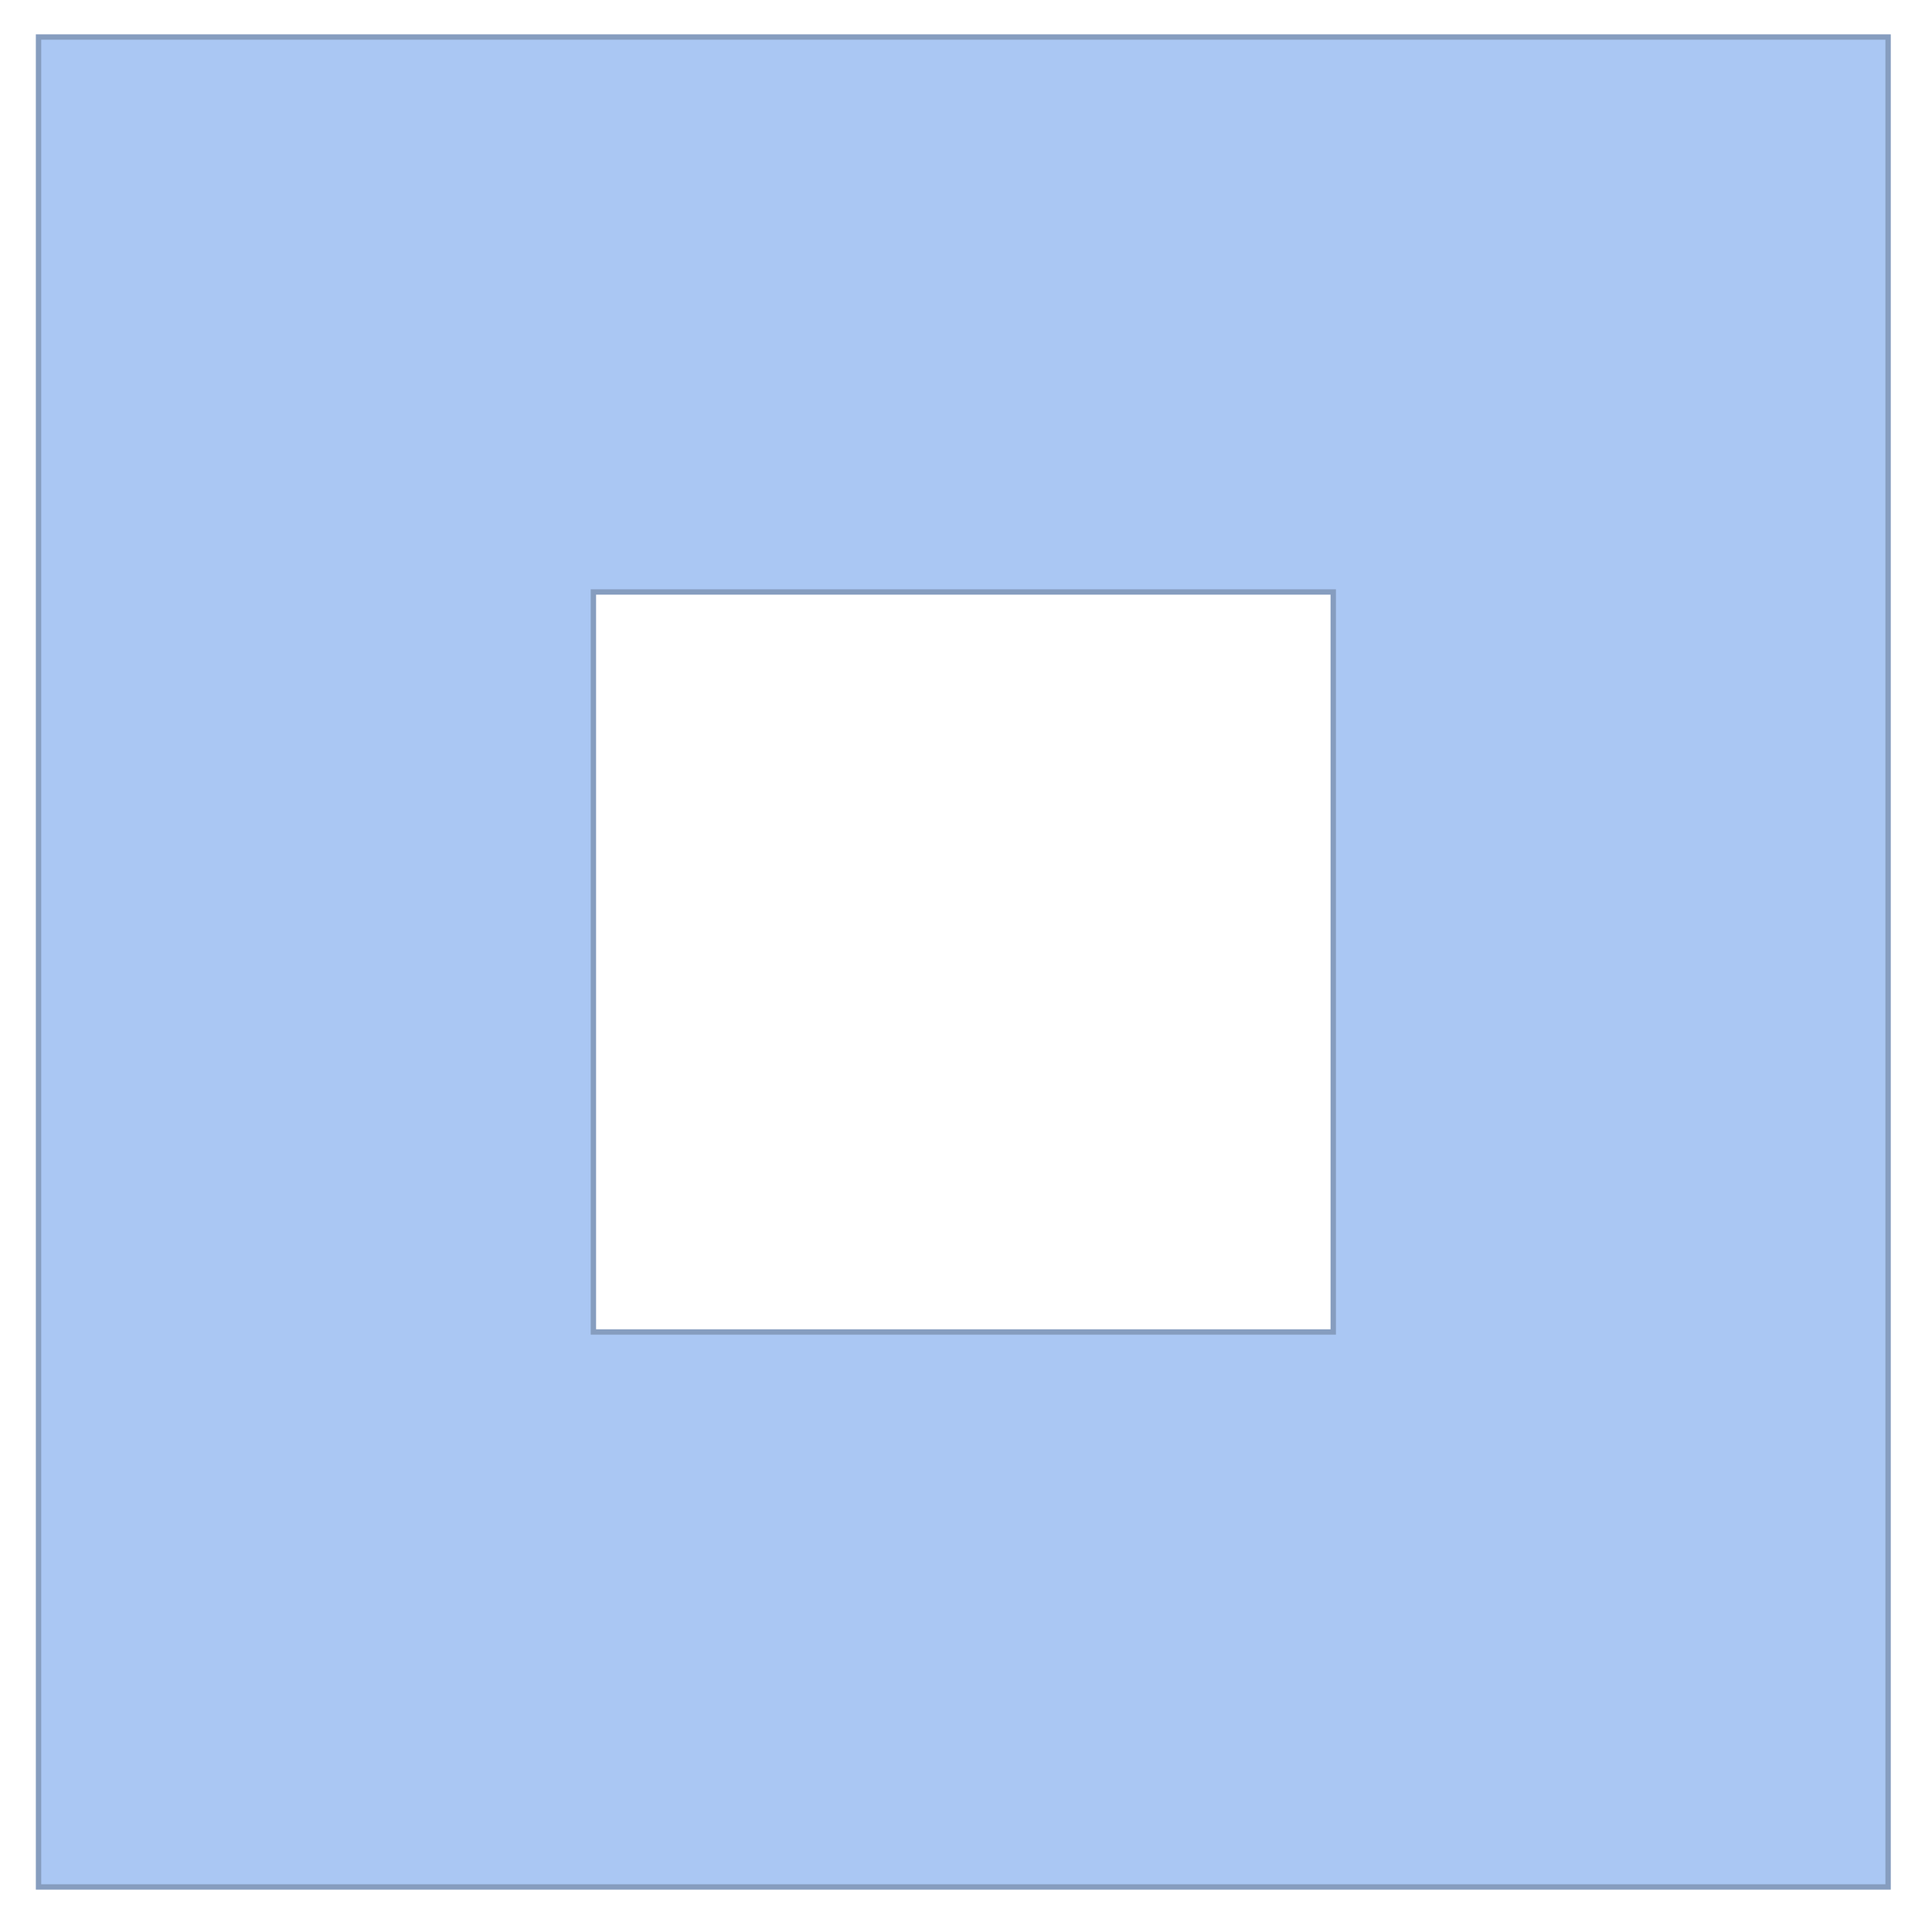 <?xml version="1.0" encoding="UTF-8"?>
<svg xmlns="http://www.w3.org/2000/svg" xmlns:xlink="http://www.w3.org/1999/xlink" width="360pt" height="359pt" viewBox="0 0 360 359" version="1.1">
<g id="surface8">
<path style=" stroke:none;fill-rule:evenodd;fill:rgb(66.498%,77.898%,94.998%);fill-opacity:1;" d="M 7.18 351.531 L 351.82 351.531 L 351.82 6.895 L 7.18 6.895 Z M 248.43 110.285 L 110.57 110.285 L 110.57 248.141 L 248.43 248.141 Z M 248.43 110.285 "/>
<path style="fill:none;stroke-width:1;stroke-linecap:square;stroke-linejoin:miter;stroke:rgb(52.498%,61.499%,74.998%);stroke-opacity:1;stroke-miterlimit:3.25;" d="M 7.18 351.531 L 351.82 351.531 L 351.82 6.895 L 7.18 6.895 Z M 7.18 351.531 "/>
<path style="fill:none;stroke-width:1;stroke-linecap:square;stroke-linejoin:miter;stroke:rgb(52.498%,61.499%,74.998%);stroke-opacity:1;stroke-miterlimit:3.25;" d="M 248.43 110.285 L 110.57 110.285 L 110.57 248.141 L 248.43 248.141 Z M 248.43 110.285 "/>
</g>
</svg>
